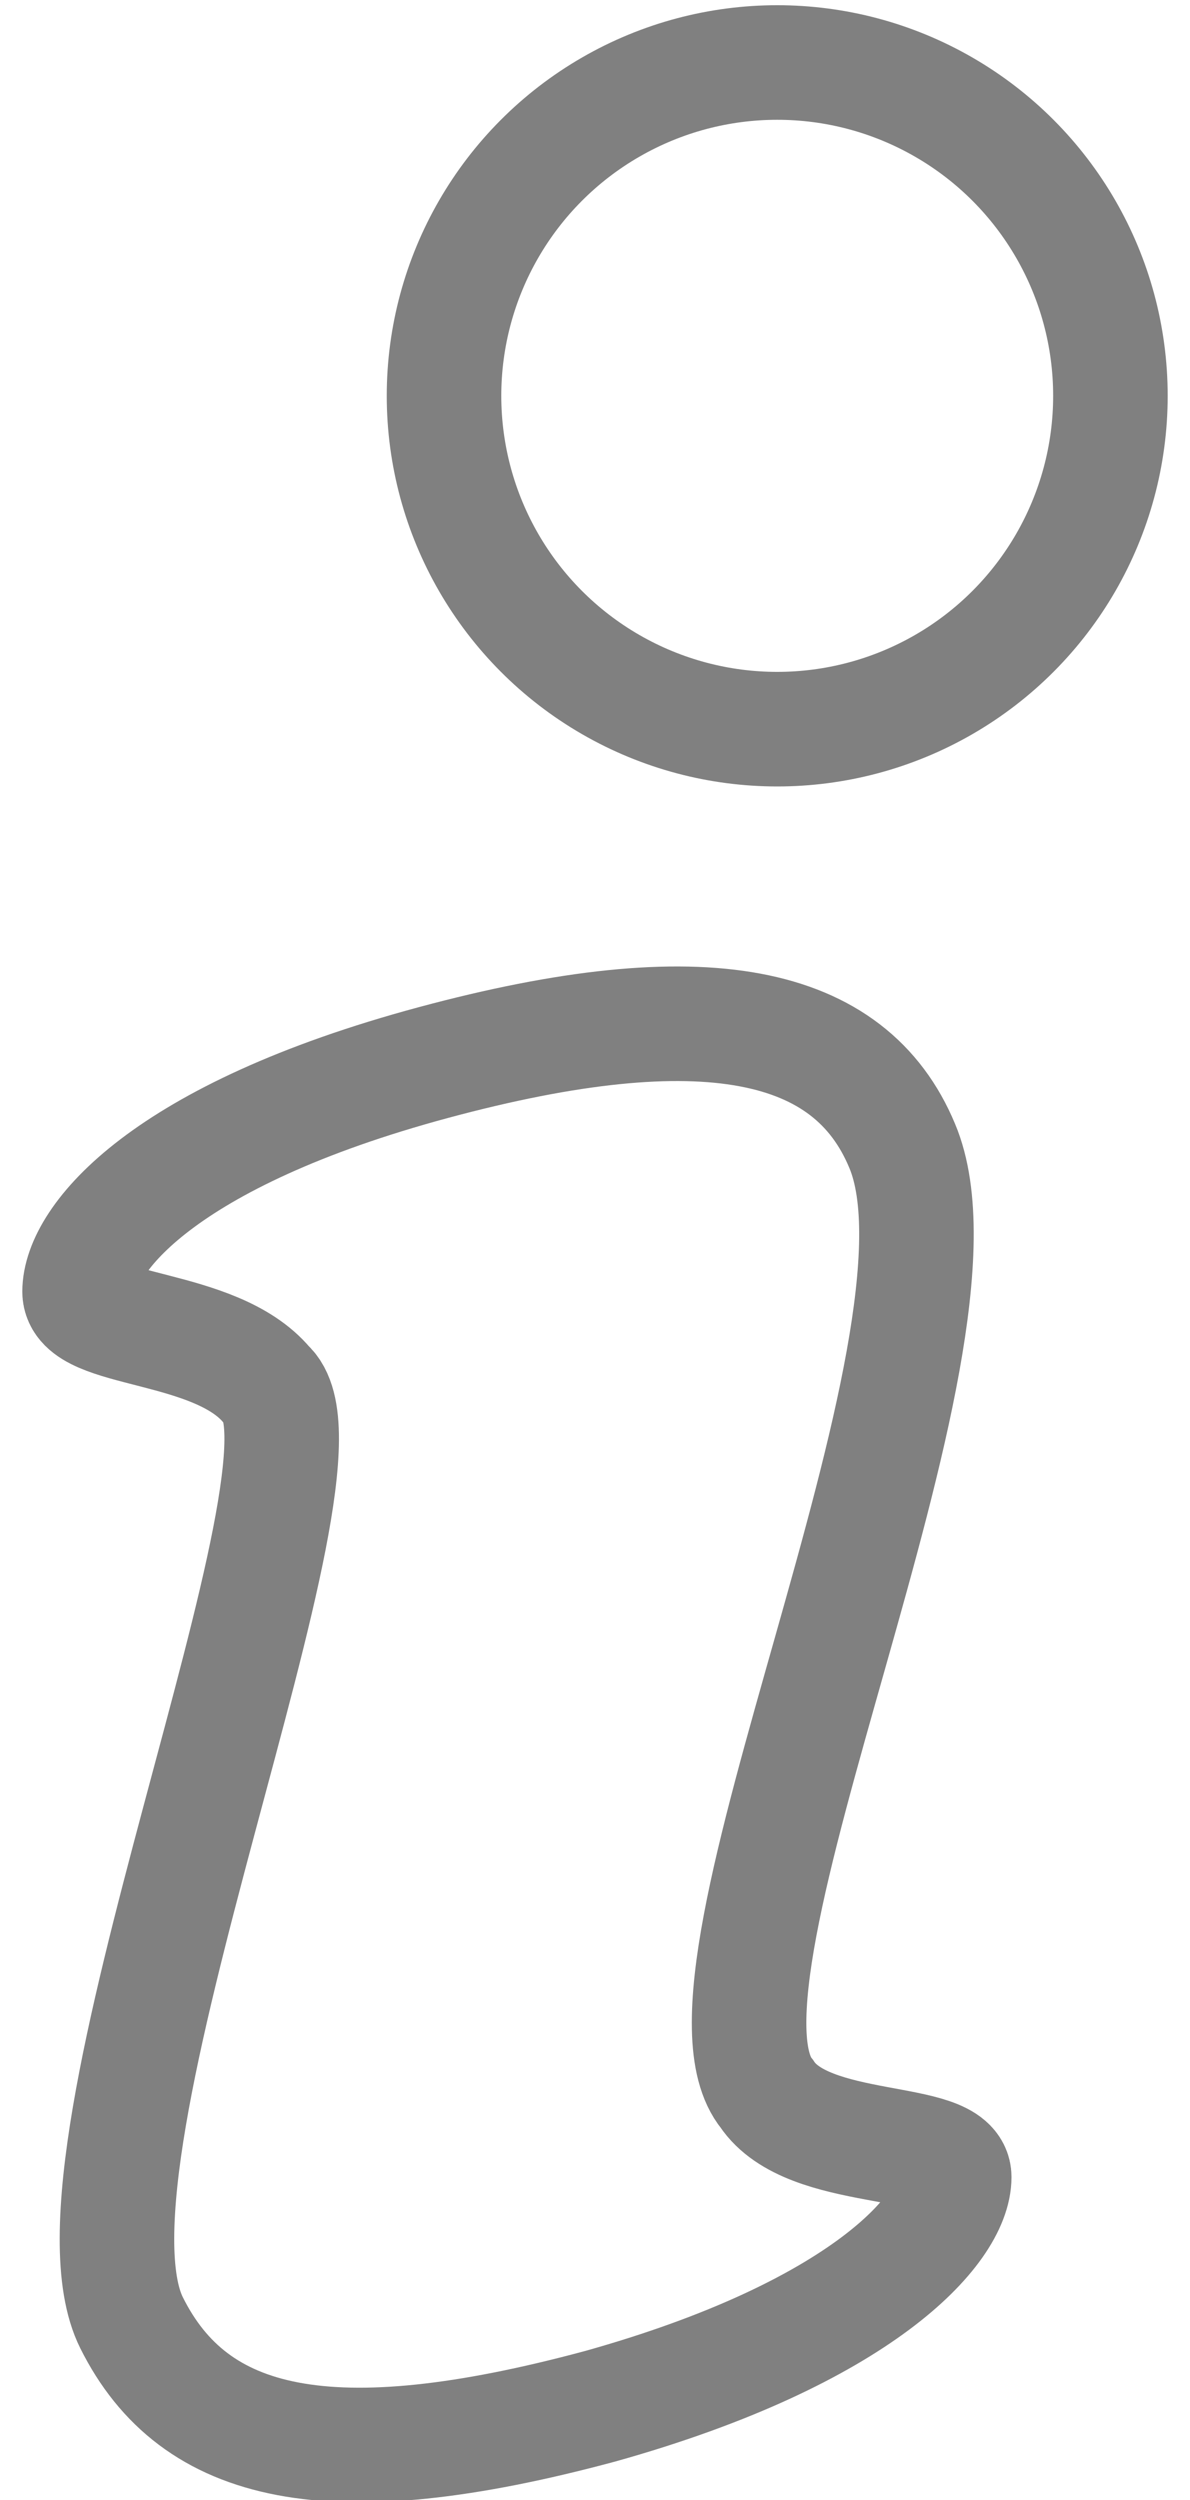 <?xml version="1.0" encoding="UTF-8"?>
<!DOCTYPE svg PUBLIC "-//W3C//DTD SVG 1.1//EN" "http://www.w3.org/Graphics/SVG/1.1/DTD/svg11.dtd">
<!-- Creator: CorelDRAW 2018 (64-Bit) -->
<svg xmlns="http://www.w3.org/2000/svg" xml:space="preserve" width="10px" height="21px" version="1.1" style="shape-rendering:geometricPrecision; text-rendering:geometricPrecision; image-rendering:optimizeQuality; fill-rule:evenodd; clip-rule:evenodd"
viewBox="0 0 0.111 0.24"
 xmlns:xlink="http://www.w3.org/1999/xlink">
 <defs>
  <style type="text/css">
   <![CDATA[
    .str0 {stroke:gray;stroke-width:0.011;stroke-miterlimit:2.613}
    .fil0 {fill:none}
   ]]>
  </style>
 </defs>
 <g id="Layer_x0020_1">
  <g id="_2237771915488">
   <path class="fil0 str0" d="M0.072 0.201c0.004,0.006 0.018,0.004 0.018,0.008 0,0.005 -0.009,0.015 -0.034,0.022 -0.026,0.007 -0.039,0.004 -0.045,-0.008 -0.008,-0.016 0.021,-0.083 0.013,-0.09 -0.005,-0.006 -0.018,-0.005 -0.018,-0.009 0,-0.005 0.008,-0.015 0.034,-0.022 0.026,-0.007 0.04,-0.004 0.045,0.008 0.008,0.019 -0.022,0.08 -0.013,0.091z"/>
   <circle class="fil0 str0" cx="0.073" cy="0.038" r="0.032"/>
  </g>
 </g>
</svg>
